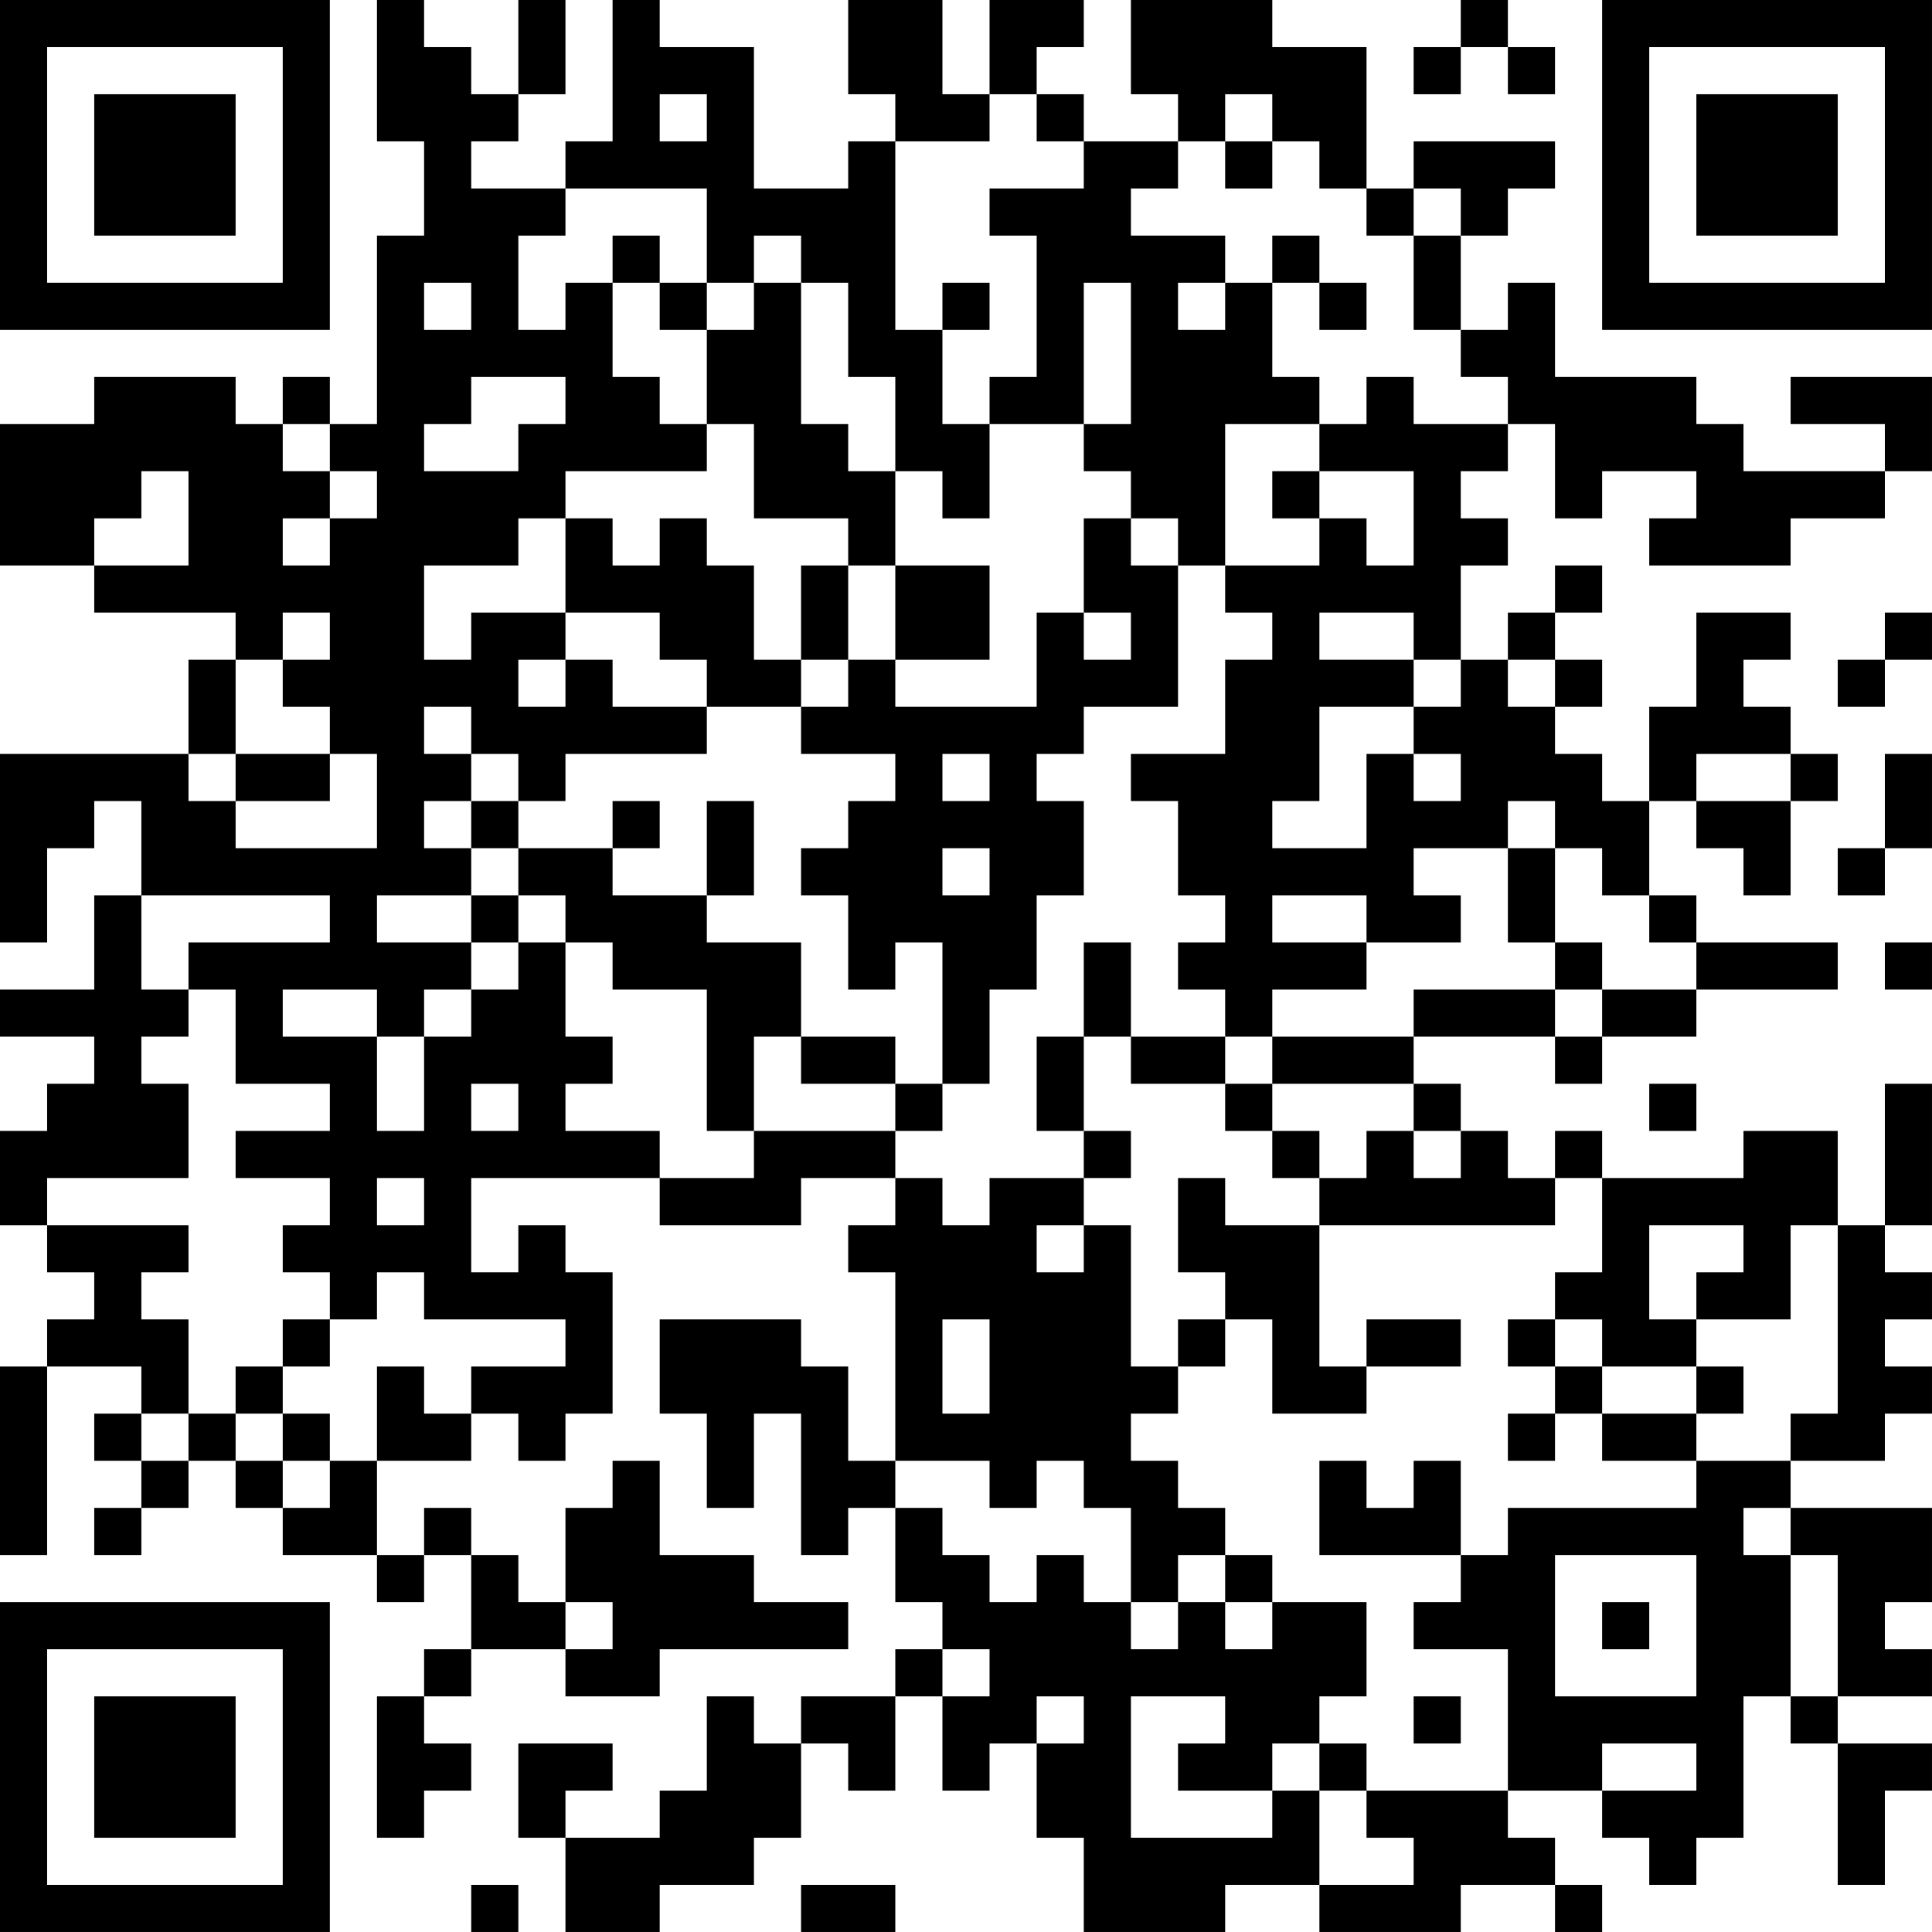 <?xml version="1.0" encoding="UTF-8"?>
<svg xmlns="http://www.w3.org/2000/svg" version="1.1" width="200" height="200" viewBox="0 0 200 200"><rect x="0" y="0" width="200" height="200" fill="#ffffff"/><g transform="scale(4.878)"><g transform="translate(0,0)"><path fill-rule="evenodd" d="M8 0L8 3L9 3L9 5L8 5L8 9L7 9L7 8L6 8L6 9L5 9L5 8L2 8L2 9L0 9L0 12L2 12L2 13L5 13L5 14L4 14L4 16L0 16L0 20L1 20L1 18L2 18L2 17L3 17L3 19L2 19L2 21L0 21L0 22L2 22L2 23L1 23L1 24L0 24L0 26L1 26L1 27L2 27L2 28L1 28L1 29L0 29L0 33L1 33L1 29L3 29L3 30L2 30L2 31L3 31L3 32L2 32L2 33L3 33L3 32L4 32L4 31L5 31L5 32L6 32L6 33L8 33L8 34L9 34L9 33L10 33L10 35L9 35L9 36L8 36L8 39L9 39L9 38L10 38L10 37L9 37L9 36L10 36L10 35L12 35L12 36L14 36L14 35L18 35L18 34L16 34L16 33L14 33L14 31L13 31L13 32L12 32L12 34L11 34L11 33L10 33L10 32L9 32L9 33L8 33L8 31L10 31L10 30L11 30L11 31L12 31L12 30L13 30L13 27L12 27L12 26L11 26L11 27L10 27L10 25L14 25L14 26L17 26L17 25L19 25L19 26L18 26L18 27L19 27L19 31L18 31L18 29L17 29L17 28L14 28L14 30L15 30L15 32L16 32L16 30L17 30L17 33L18 33L18 32L19 32L19 34L20 34L20 35L19 35L19 36L17 36L17 37L16 37L16 36L15 36L15 38L14 38L14 39L12 39L12 38L13 38L13 37L11 37L11 39L12 39L12 41L14 41L14 40L16 40L16 39L17 39L17 37L18 37L18 38L19 38L19 36L20 36L20 38L21 38L21 37L22 37L22 39L23 39L23 41L26 41L26 40L28 40L28 41L31 41L31 40L33 40L33 41L34 41L34 40L33 40L33 39L32 39L32 38L34 38L34 39L35 39L35 40L36 40L36 39L37 39L37 36L38 36L38 37L39 37L39 40L40 40L40 38L41 38L41 37L39 37L39 36L41 36L41 35L40 35L40 34L41 34L41 32L38 32L38 31L40 31L40 30L41 30L41 29L40 29L40 28L41 28L41 27L40 27L40 26L41 26L41 23L40 23L40 26L39 26L39 24L37 24L37 25L34 25L34 24L33 24L33 25L32 25L32 24L31 24L31 23L30 23L30 22L33 22L33 23L34 23L34 22L36 22L36 21L39 21L39 20L36 20L36 19L35 19L35 17L36 17L36 18L37 18L37 19L38 19L38 17L39 17L39 16L38 16L38 15L37 15L37 14L38 14L38 13L36 13L36 15L35 15L35 17L34 17L34 16L33 16L33 15L34 15L34 14L33 14L33 13L34 13L34 12L33 12L33 13L32 13L32 14L31 14L31 12L32 12L32 11L31 11L31 10L32 10L32 9L33 9L33 11L34 11L34 10L36 10L36 11L35 11L35 12L38 12L38 11L40 11L40 10L41 10L41 8L38 8L38 9L40 9L40 10L37 10L37 9L36 9L36 8L33 8L33 6L32 6L32 7L31 7L31 5L32 5L32 4L33 4L33 3L30 3L30 4L29 4L29 1L27 1L27 0L24 0L24 2L25 2L25 3L23 3L23 2L22 2L22 1L23 1L23 0L21 0L21 2L20 2L20 0L18 0L18 2L19 2L19 3L18 3L18 4L16 4L16 1L14 1L14 0L13 0L13 3L12 3L12 4L10 4L10 3L11 3L11 2L12 2L12 0L11 0L11 2L10 2L10 1L9 1L9 0ZM31 0L31 1L30 1L30 2L31 2L31 1L32 1L32 2L33 2L33 1L32 1L32 0ZM14 2L14 3L15 3L15 2ZM21 2L21 3L19 3L19 7L20 7L20 9L21 9L21 11L20 11L20 10L19 10L19 8L18 8L18 6L17 6L17 5L16 5L16 6L15 6L15 4L12 4L12 5L11 5L11 7L12 7L12 6L13 6L13 8L14 8L14 9L15 9L15 10L12 10L12 11L11 11L11 12L9 12L9 14L10 14L10 13L12 13L12 14L11 14L11 15L12 15L12 14L13 14L13 15L15 15L15 16L12 16L12 17L11 17L11 16L10 16L10 15L9 15L9 16L10 16L10 17L9 17L9 18L10 18L10 19L8 19L8 20L10 20L10 21L9 21L9 22L8 22L8 21L6 21L6 22L8 22L8 24L9 24L9 22L10 22L10 21L11 21L11 20L12 20L12 22L13 22L13 23L12 23L12 24L14 24L14 25L16 25L16 24L19 24L19 25L20 25L20 26L21 26L21 25L23 25L23 26L22 26L22 27L23 27L23 26L24 26L24 29L25 29L25 30L24 30L24 31L25 31L25 32L26 32L26 33L25 33L25 34L24 34L24 32L23 32L23 31L22 31L22 32L21 32L21 31L19 31L19 32L20 32L20 33L21 33L21 34L22 34L22 33L23 33L23 34L24 34L24 35L25 35L25 34L26 34L26 35L27 35L27 34L29 34L29 36L28 36L28 37L27 37L27 38L25 38L25 37L26 37L26 36L24 36L24 39L27 39L27 38L28 38L28 40L30 40L30 39L29 39L29 38L32 38L32 35L30 35L30 34L31 34L31 33L32 33L32 32L36 32L36 31L38 31L38 30L39 30L39 26L38 26L38 28L36 28L36 27L37 27L37 26L35 26L35 28L36 28L36 29L34 29L34 28L33 28L33 27L34 27L34 25L33 25L33 26L28 26L28 25L29 25L29 24L30 24L30 25L31 25L31 24L30 24L30 23L27 23L27 22L30 22L30 21L33 21L33 22L34 22L34 21L36 21L36 20L35 20L35 19L34 19L34 18L33 18L33 17L32 17L32 18L30 18L30 19L31 19L31 20L29 20L29 19L27 19L27 20L29 20L29 21L27 21L27 22L26 22L26 21L25 21L25 20L26 20L26 19L25 19L25 17L24 17L24 16L26 16L26 14L27 14L27 13L26 13L26 12L28 12L28 11L29 11L29 12L30 12L30 10L28 10L28 9L29 9L29 8L30 8L30 9L32 9L32 8L31 8L31 7L30 7L30 5L31 5L31 4L30 4L30 5L29 5L29 4L28 4L28 3L27 3L27 2L26 2L26 3L25 3L25 4L24 4L24 5L26 5L26 6L25 6L25 7L26 7L26 6L27 6L27 8L28 8L28 9L26 9L26 12L25 12L25 11L24 11L24 10L23 10L23 9L24 9L24 6L23 6L23 9L21 9L21 8L22 8L22 5L21 5L21 4L23 4L23 3L22 3L22 2ZM26 3L26 4L27 4L27 3ZM13 5L13 6L14 6L14 7L15 7L15 9L16 9L16 11L18 11L18 12L17 12L17 14L16 14L16 12L15 12L15 11L14 11L14 12L13 12L13 11L12 11L12 13L14 13L14 14L15 14L15 15L17 15L17 16L19 16L19 17L18 17L18 18L17 18L17 19L18 19L18 21L19 21L19 20L20 20L20 23L19 23L19 22L17 22L17 20L15 20L15 19L16 19L16 17L15 17L15 19L13 19L13 18L14 18L14 17L13 17L13 18L11 18L11 17L10 17L10 18L11 18L11 19L10 19L10 20L11 20L11 19L12 19L12 20L13 20L13 21L15 21L15 24L16 24L16 22L17 22L17 23L19 23L19 24L20 24L20 23L21 23L21 21L22 21L22 19L23 19L23 17L22 17L22 16L23 16L23 15L25 15L25 12L24 12L24 11L23 11L23 13L22 13L22 15L19 15L19 14L21 14L21 12L19 12L19 10L18 10L18 9L17 9L17 6L16 6L16 7L15 7L15 6L14 6L14 5ZM27 5L27 6L28 6L28 7L29 7L29 6L28 6L28 5ZM9 6L9 7L10 7L10 6ZM20 6L20 7L21 7L21 6ZM10 8L10 9L9 9L9 10L11 10L11 9L12 9L12 8ZM6 9L6 10L7 10L7 11L6 11L6 12L7 12L7 11L8 11L8 10L7 10L7 9ZM3 10L3 11L2 11L2 12L4 12L4 10ZM27 10L27 11L28 11L28 10ZM18 12L18 14L17 14L17 15L18 15L18 14L19 14L19 12ZM6 13L6 14L5 14L5 16L4 16L4 17L5 17L5 18L8 18L8 16L7 16L7 15L6 15L6 14L7 14L7 13ZM23 13L23 14L24 14L24 13ZM28 13L28 14L30 14L30 15L28 15L28 17L27 17L27 18L29 18L29 16L30 16L30 17L31 17L31 16L30 16L30 15L31 15L31 14L30 14L30 13ZM40 13L40 14L39 14L39 15L40 15L40 14L41 14L41 13ZM32 14L32 15L33 15L33 14ZM5 16L5 17L7 17L7 16ZM20 16L20 17L21 17L21 16ZM36 16L36 17L38 17L38 16ZM40 16L40 18L39 18L39 19L40 19L40 18L41 18L41 16ZM20 18L20 19L21 19L21 18ZM32 18L32 20L33 20L33 21L34 21L34 20L33 20L33 18ZM3 19L3 21L4 21L4 22L3 22L3 23L4 23L4 25L1 25L1 26L4 26L4 27L3 27L3 28L4 28L4 30L3 30L3 31L4 31L4 30L5 30L5 31L6 31L6 32L7 32L7 31L8 31L8 29L9 29L9 30L10 30L10 29L12 29L12 28L9 28L9 27L8 27L8 28L7 28L7 27L6 27L6 26L7 26L7 25L5 25L5 24L7 24L7 23L5 23L5 21L4 21L4 20L7 20L7 19ZM23 20L23 22L22 22L22 24L23 24L23 25L24 25L24 24L23 24L23 22L24 22L24 23L26 23L26 24L27 24L27 25L28 25L28 24L27 24L27 23L26 23L26 22L24 22L24 20ZM40 20L40 21L41 21L41 20ZM10 23L10 24L11 24L11 23ZM35 23L35 24L36 24L36 23ZM8 25L8 26L9 26L9 25ZM25 25L25 27L26 27L26 28L25 28L25 29L26 29L26 28L27 28L27 30L29 30L29 29L31 29L31 28L29 28L29 29L28 29L28 26L26 26L26 25ZM6 28L6 29L5 29L5 30L6 30L6 31L7 31L7 30L6 30L6 29L7 29L7 28ZM20 28L20 30L21 30L21 28ZM32 28L32 29L33 29L33 30L32 30L32 31L33 31L33 30L34 30L34 31L36 31L36 30L37 30L37 29L36 29L36 30L34 30L34 29L33 29L33 28ZM28 31L28 33L31 33L31 31L30 31L30 32L29 32L29 31ZM37 32L37 33L38 33L38 36L39 36L39 33L38 33L38 32ZM26 33L26 34L27 34L27 33ZM33 33L33 36L36 36L36 33ZM12 34L12 35L13 35L13 34ZM34 34L34 35L35 35L35 34ZM20 35L20 36L21 36L21 35ZM22 36L22 37L23 37L23 36ZM30 36L30 37L31 37L31 36ZM28 37L28 38L29 38L29 37ZM34 37L34 38L36 38L36 37ZM10 40L10 41L11 41L11 40ZM17 40L17 41L19 41L19 40ZM0 0L0 7L7 7L7 0ZM1 1L1 6L6 6L6 1ZM2 2L2 5L5 5L5 2ZM34 0L34 7L41 7L41 0ZM35 1L35 6L40 6L40 1ZM36 2L36 5L39 5L39 2ZM0 34L0 41L7 41L7 34ZM1 35L1 40L6 40L6 35ZM2 36L2 39L5 39L5 36Z" fill="#000000"/></g></g></svg>
